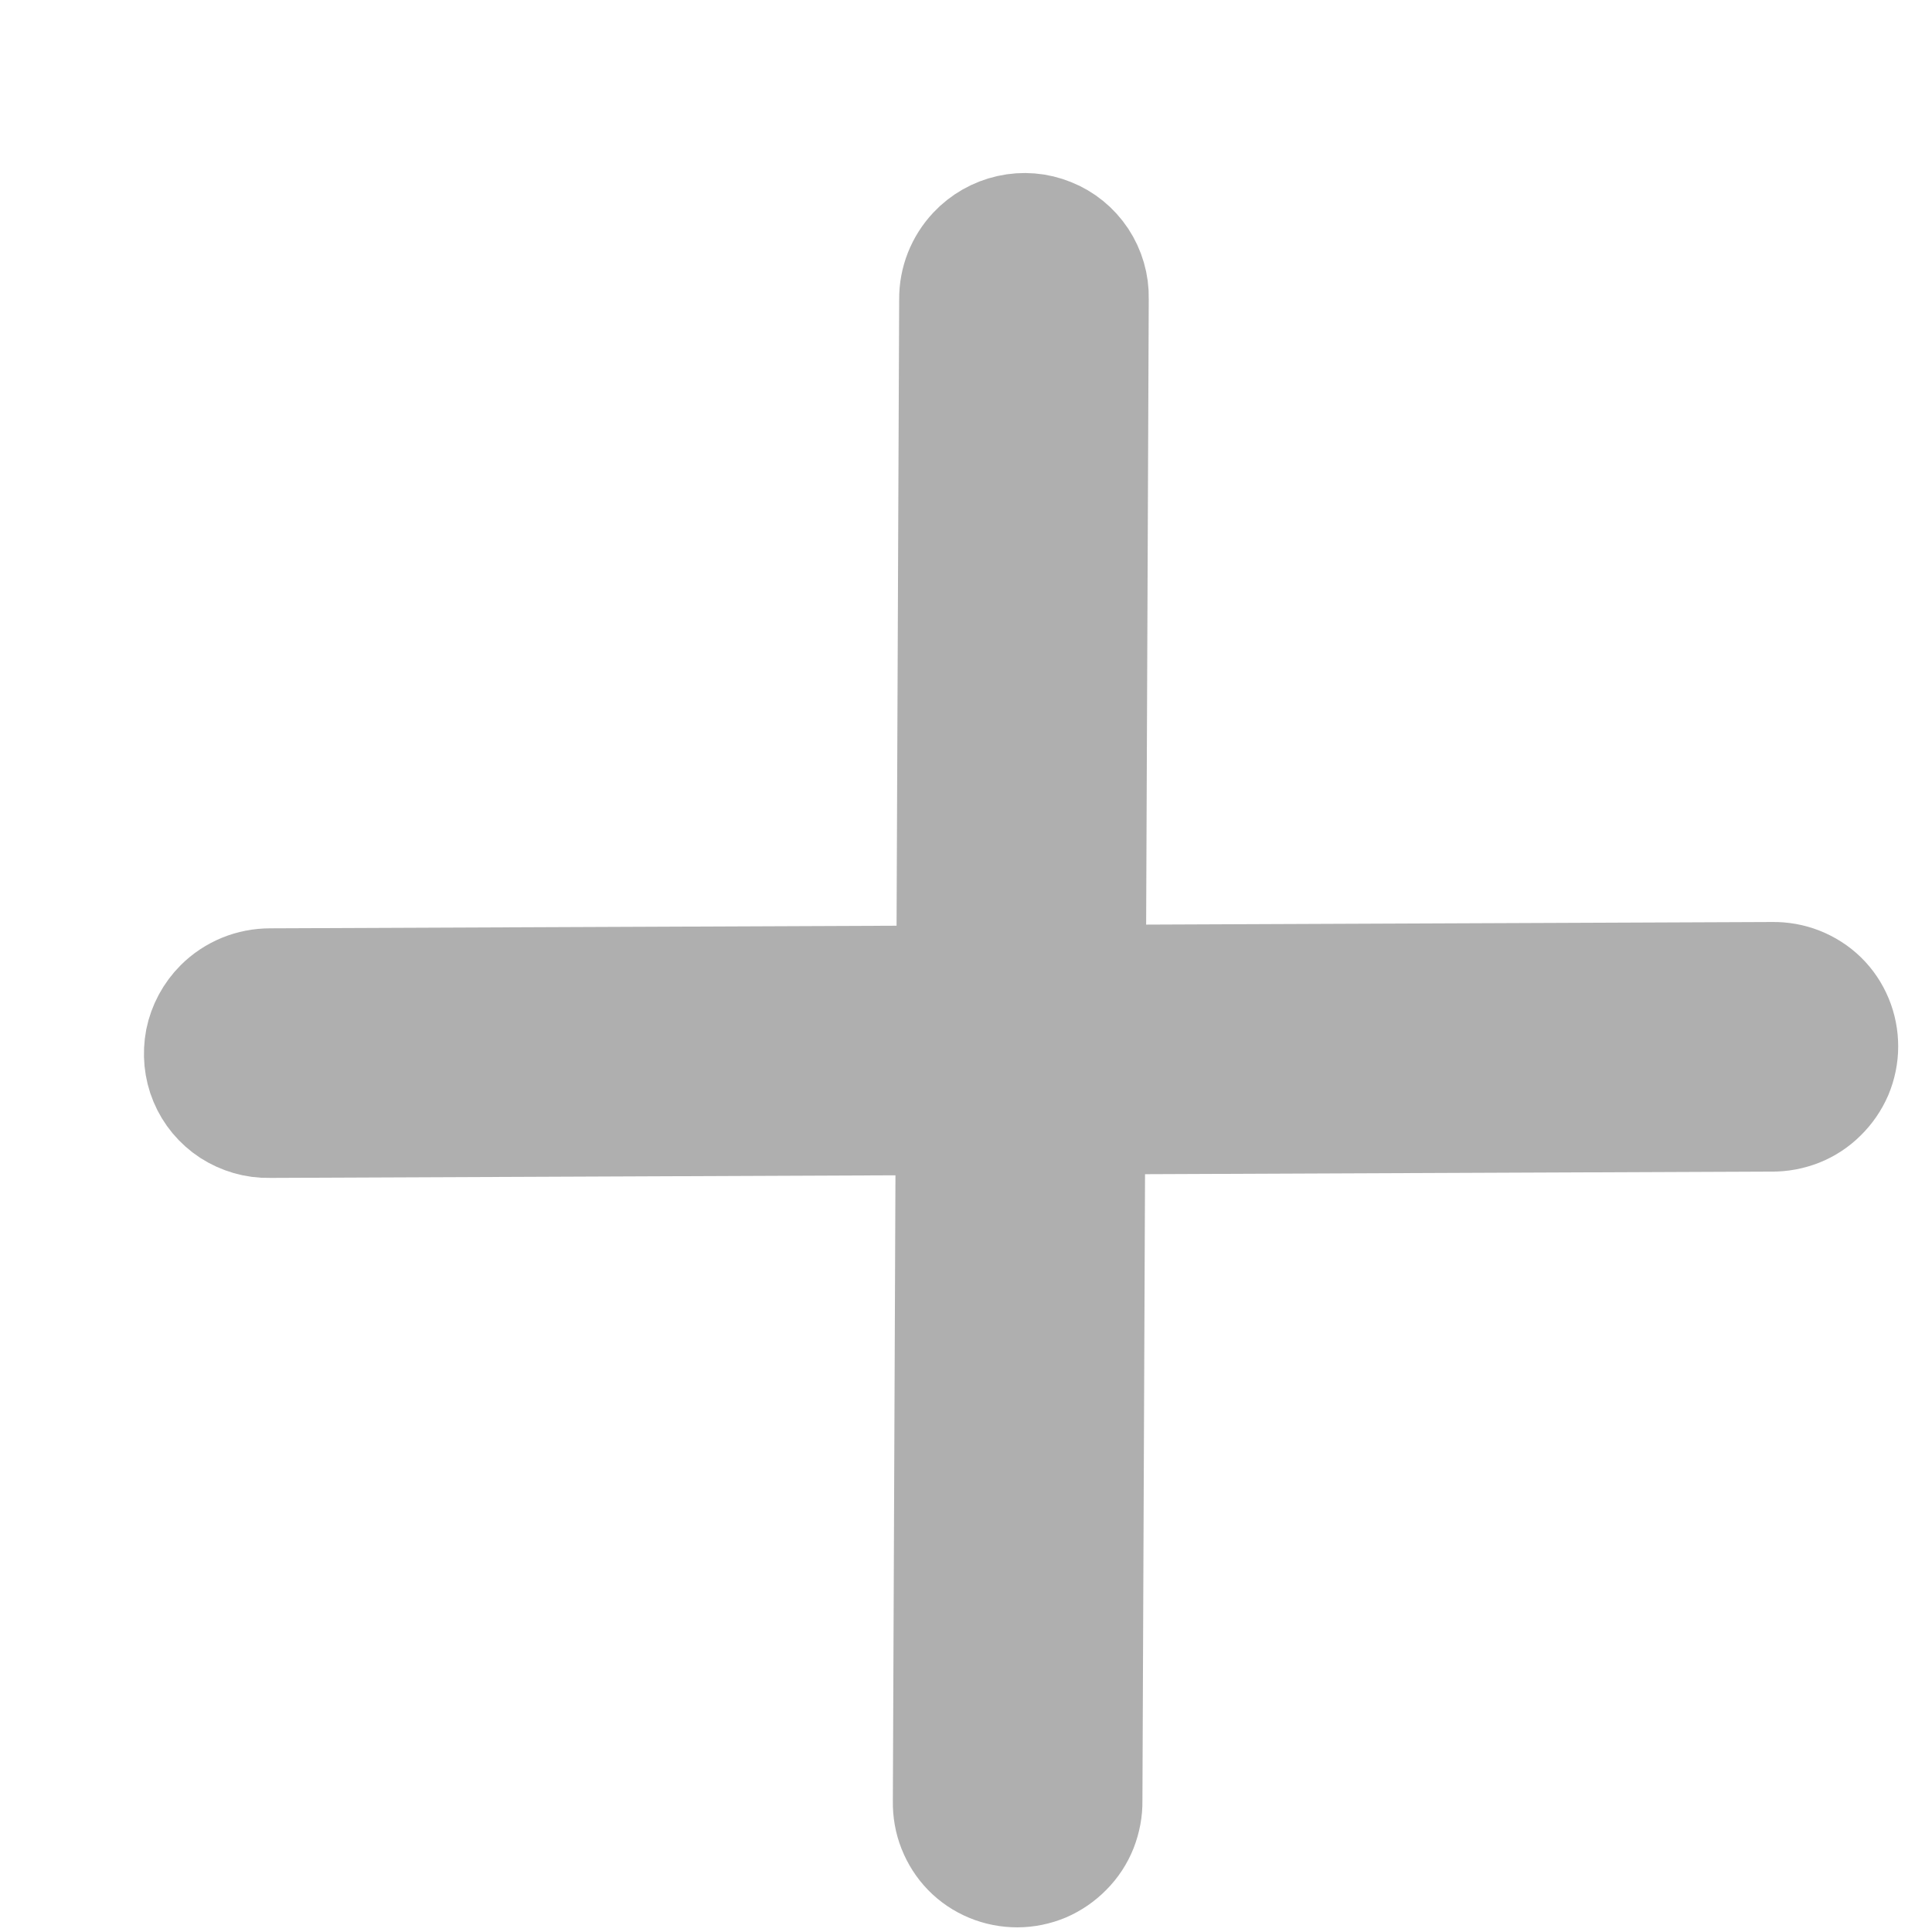 <svg width="11" height="11" viewBox="0 0 11 11" fill="none" xmlns="http://www.w3.org/2000/svg">
<path d="M1.226 5.692C1.165 5.753 1.123 5.831 1.106 5.915C1.09 6 1.098 6.087 1.131 6.166C1.164 6.245 1.22 6.312 1.292 6.359C1.364 6.405 1.448 6.43 1.534 6.428L5.378 6.412L5.362 10.256C5.361 10.314 5.371 10.371 5.392 10.424C5.413 10.477 5.444 10.526 5.484 10.567C5.524 10.608 5.572 10.64 5.625 10.662C5.678 10.684 5.735 10.695 5.792 10.695C5.85 10.695 5.907 10.683 5.96 10.661C6.013 10.638 6.061 10.605 6.101 10.564C6.142 10.523 6.174 10.474 6.195 10.421C6.216 10.367 6.227 10.31 6.226 10.252L6.242 6.408L10.086 6.392C10.144 6.393 10.201 6.382 10.255 6.361C10.308 6.34 10.357 6.308 10.398 6.267C10.439 6.227 10.472 6.179 10.495 6.126C10.517 6.073 10.529 6.016 10.529 5.958C10.529 5.901 10.518 5.844 10.496 5.791C10.474 5.738 10.442 5.69 10.401 5.65C10.36 5.61 10.311 5.579 10.258 5.558C10.205 5.537 10.148 5.527 10.09 5.528L6.246 5.544L6.262 1.7C6.264 1.613 6.239 1.528 6.191 1.455C6.143 1.383 6.075 1.327 5.994 1.295C5.913 1.262 5.825 1.255 5.74 1.274C5.655 1.293 5.577 1.337 5.517 1.401C5.44 1.483 5.397 1.591 5.398 1.704L5.382 5.548L1.538 5.564C1.48 5.564 1.423 5.575 1.369 5.597C1.316 5.619 1.267 5.651 1.226 5.692Z" fill="#AFAFAF" stroke="#AFAFAF" stroke-width="0.557"/>
</svg>
